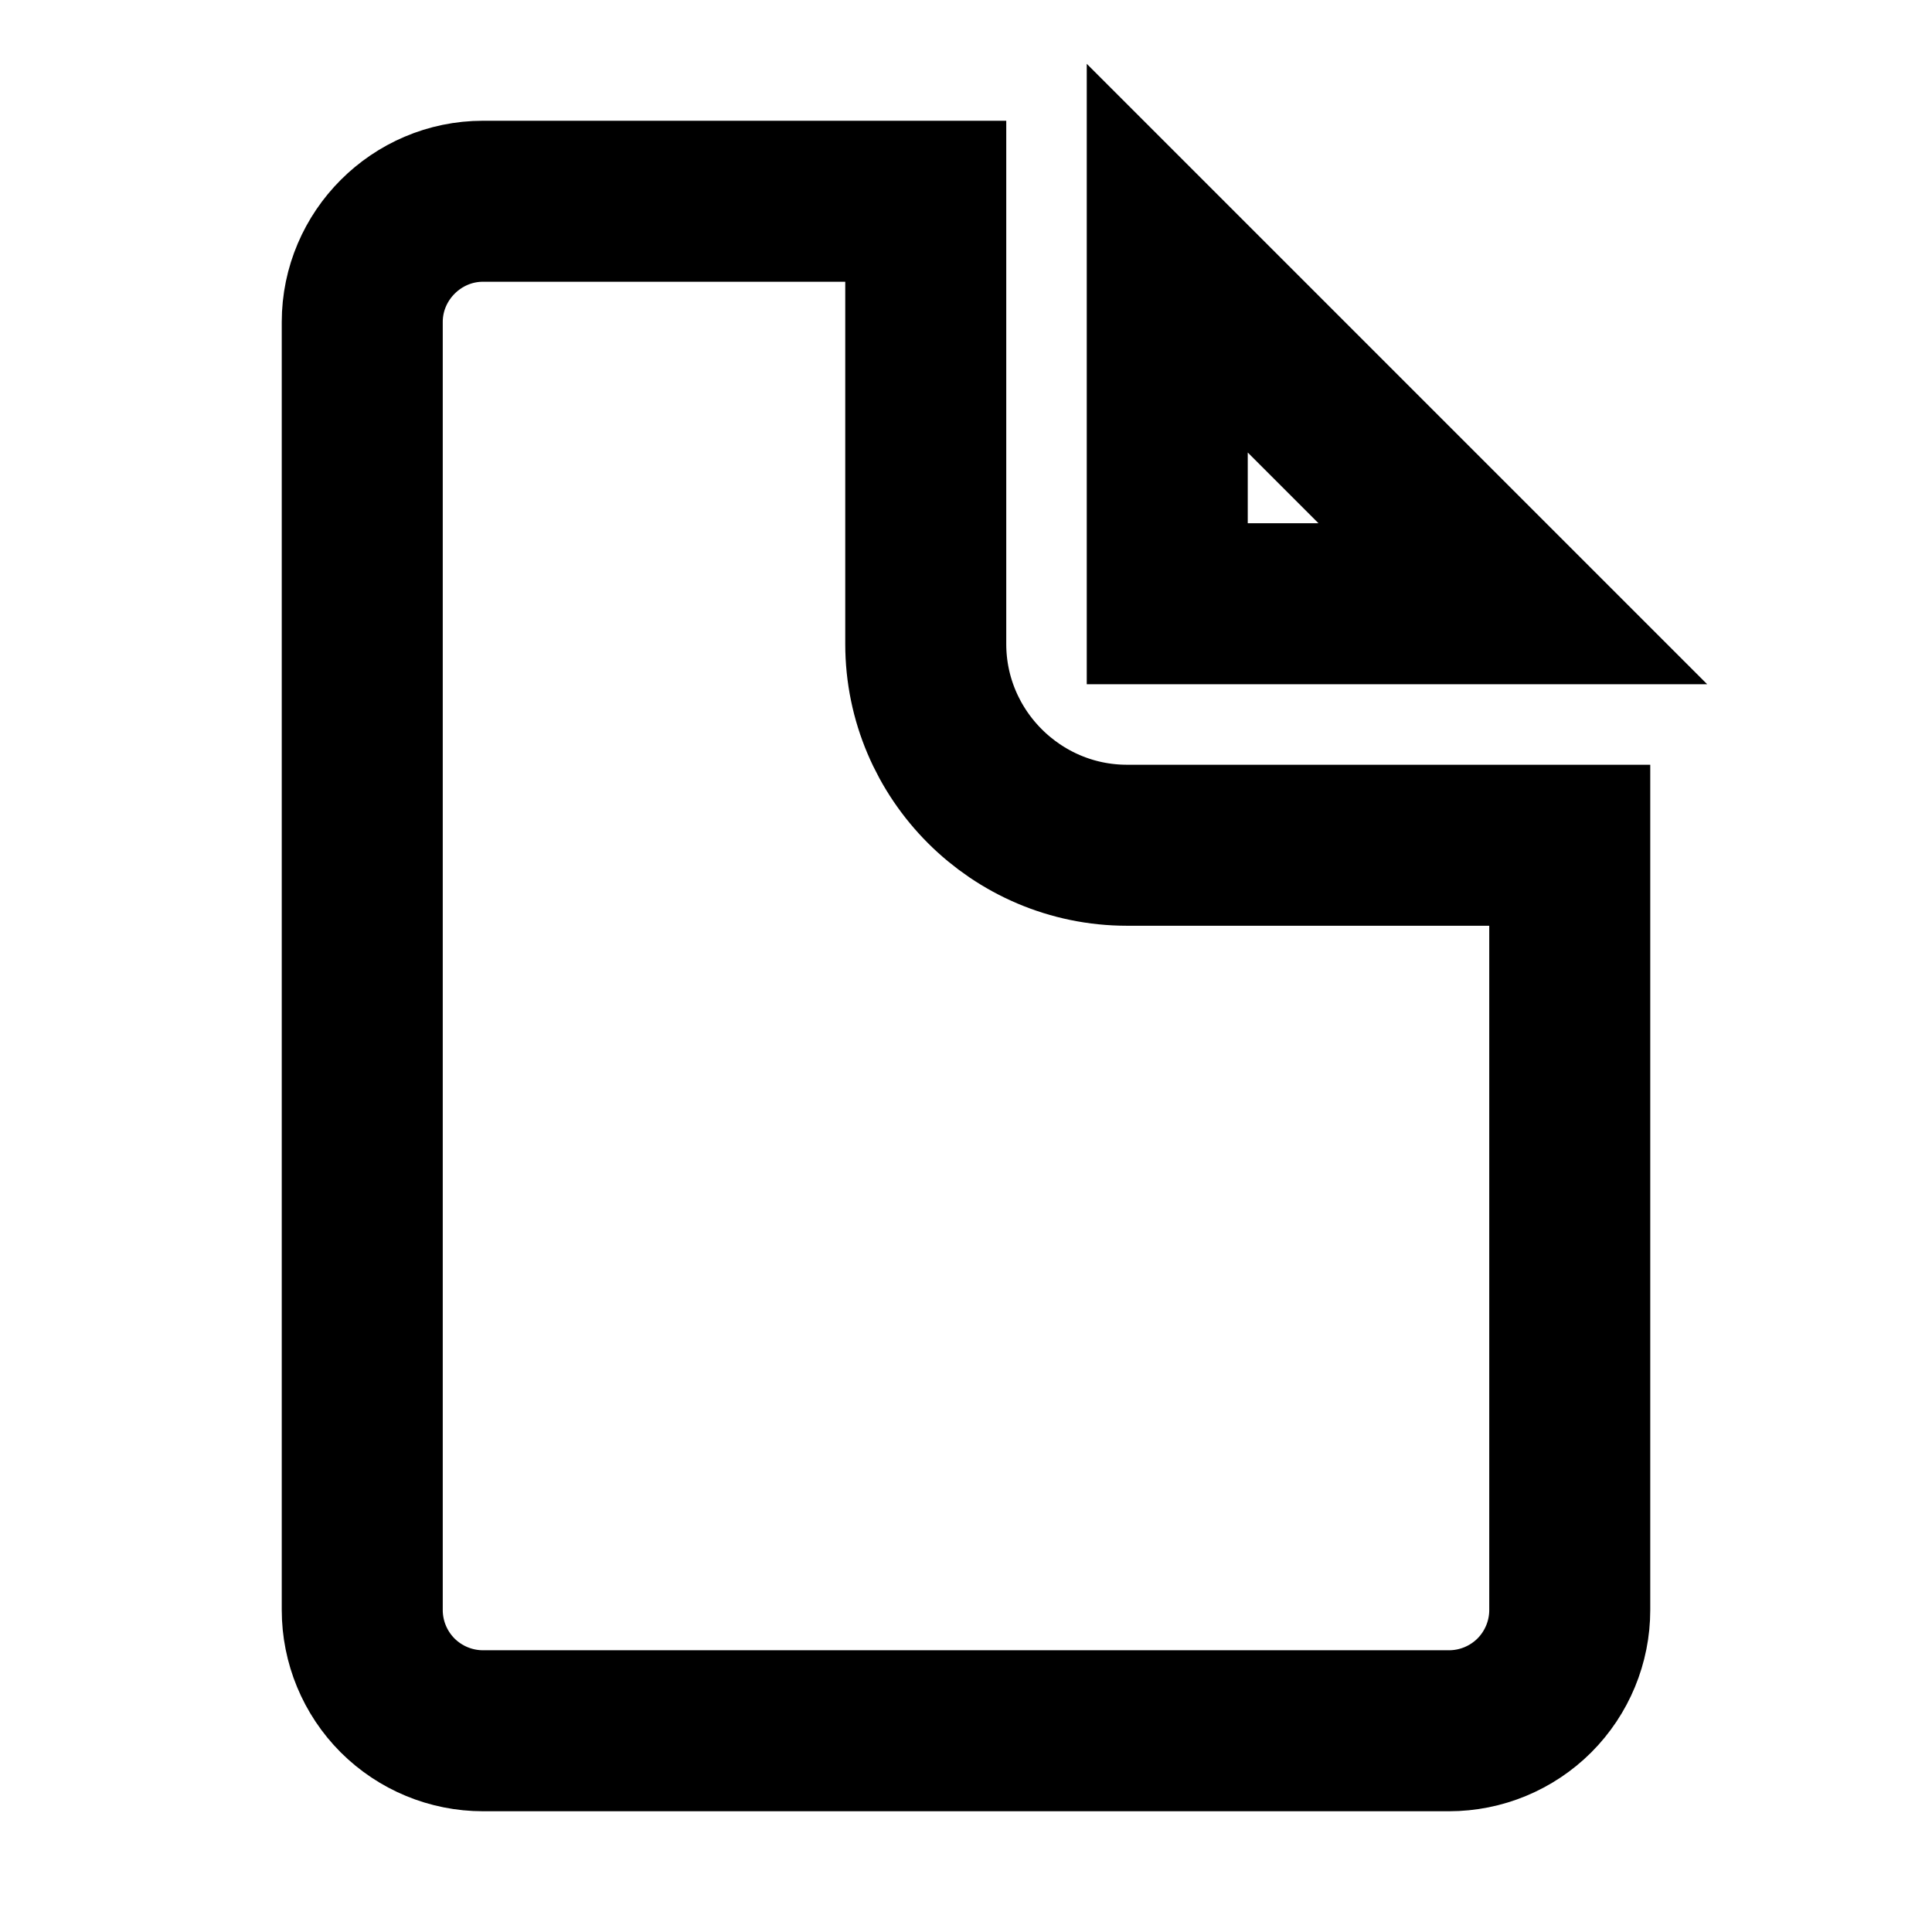 <svg width="24" height="24" viewBox="0 0 24 24" fill="none" xmlns="http://www.w3.org/2000/svg">
<path d="M6 2.5H11.5V8C11.5 9.376 12.624 10.5 14 10.5H19.5V20C19.5 20.398 19.342 20.779 19.061 21.061C18.779 21.342 18.398 21.5 18 21.5H6C5.602 21.5 5.221 21.342 4.939 21.061C4.658 20.779 4.5 20.398 4.5 20V4C4.5 3.176 5.176 2.5 6 2.5Z" stroke="black" stroke-width="2"/>
<path d="M14.5 7.5V3.207L18.793 7.5H14.5Z" stroke="black" stroke-width="2"/>
</svg>
